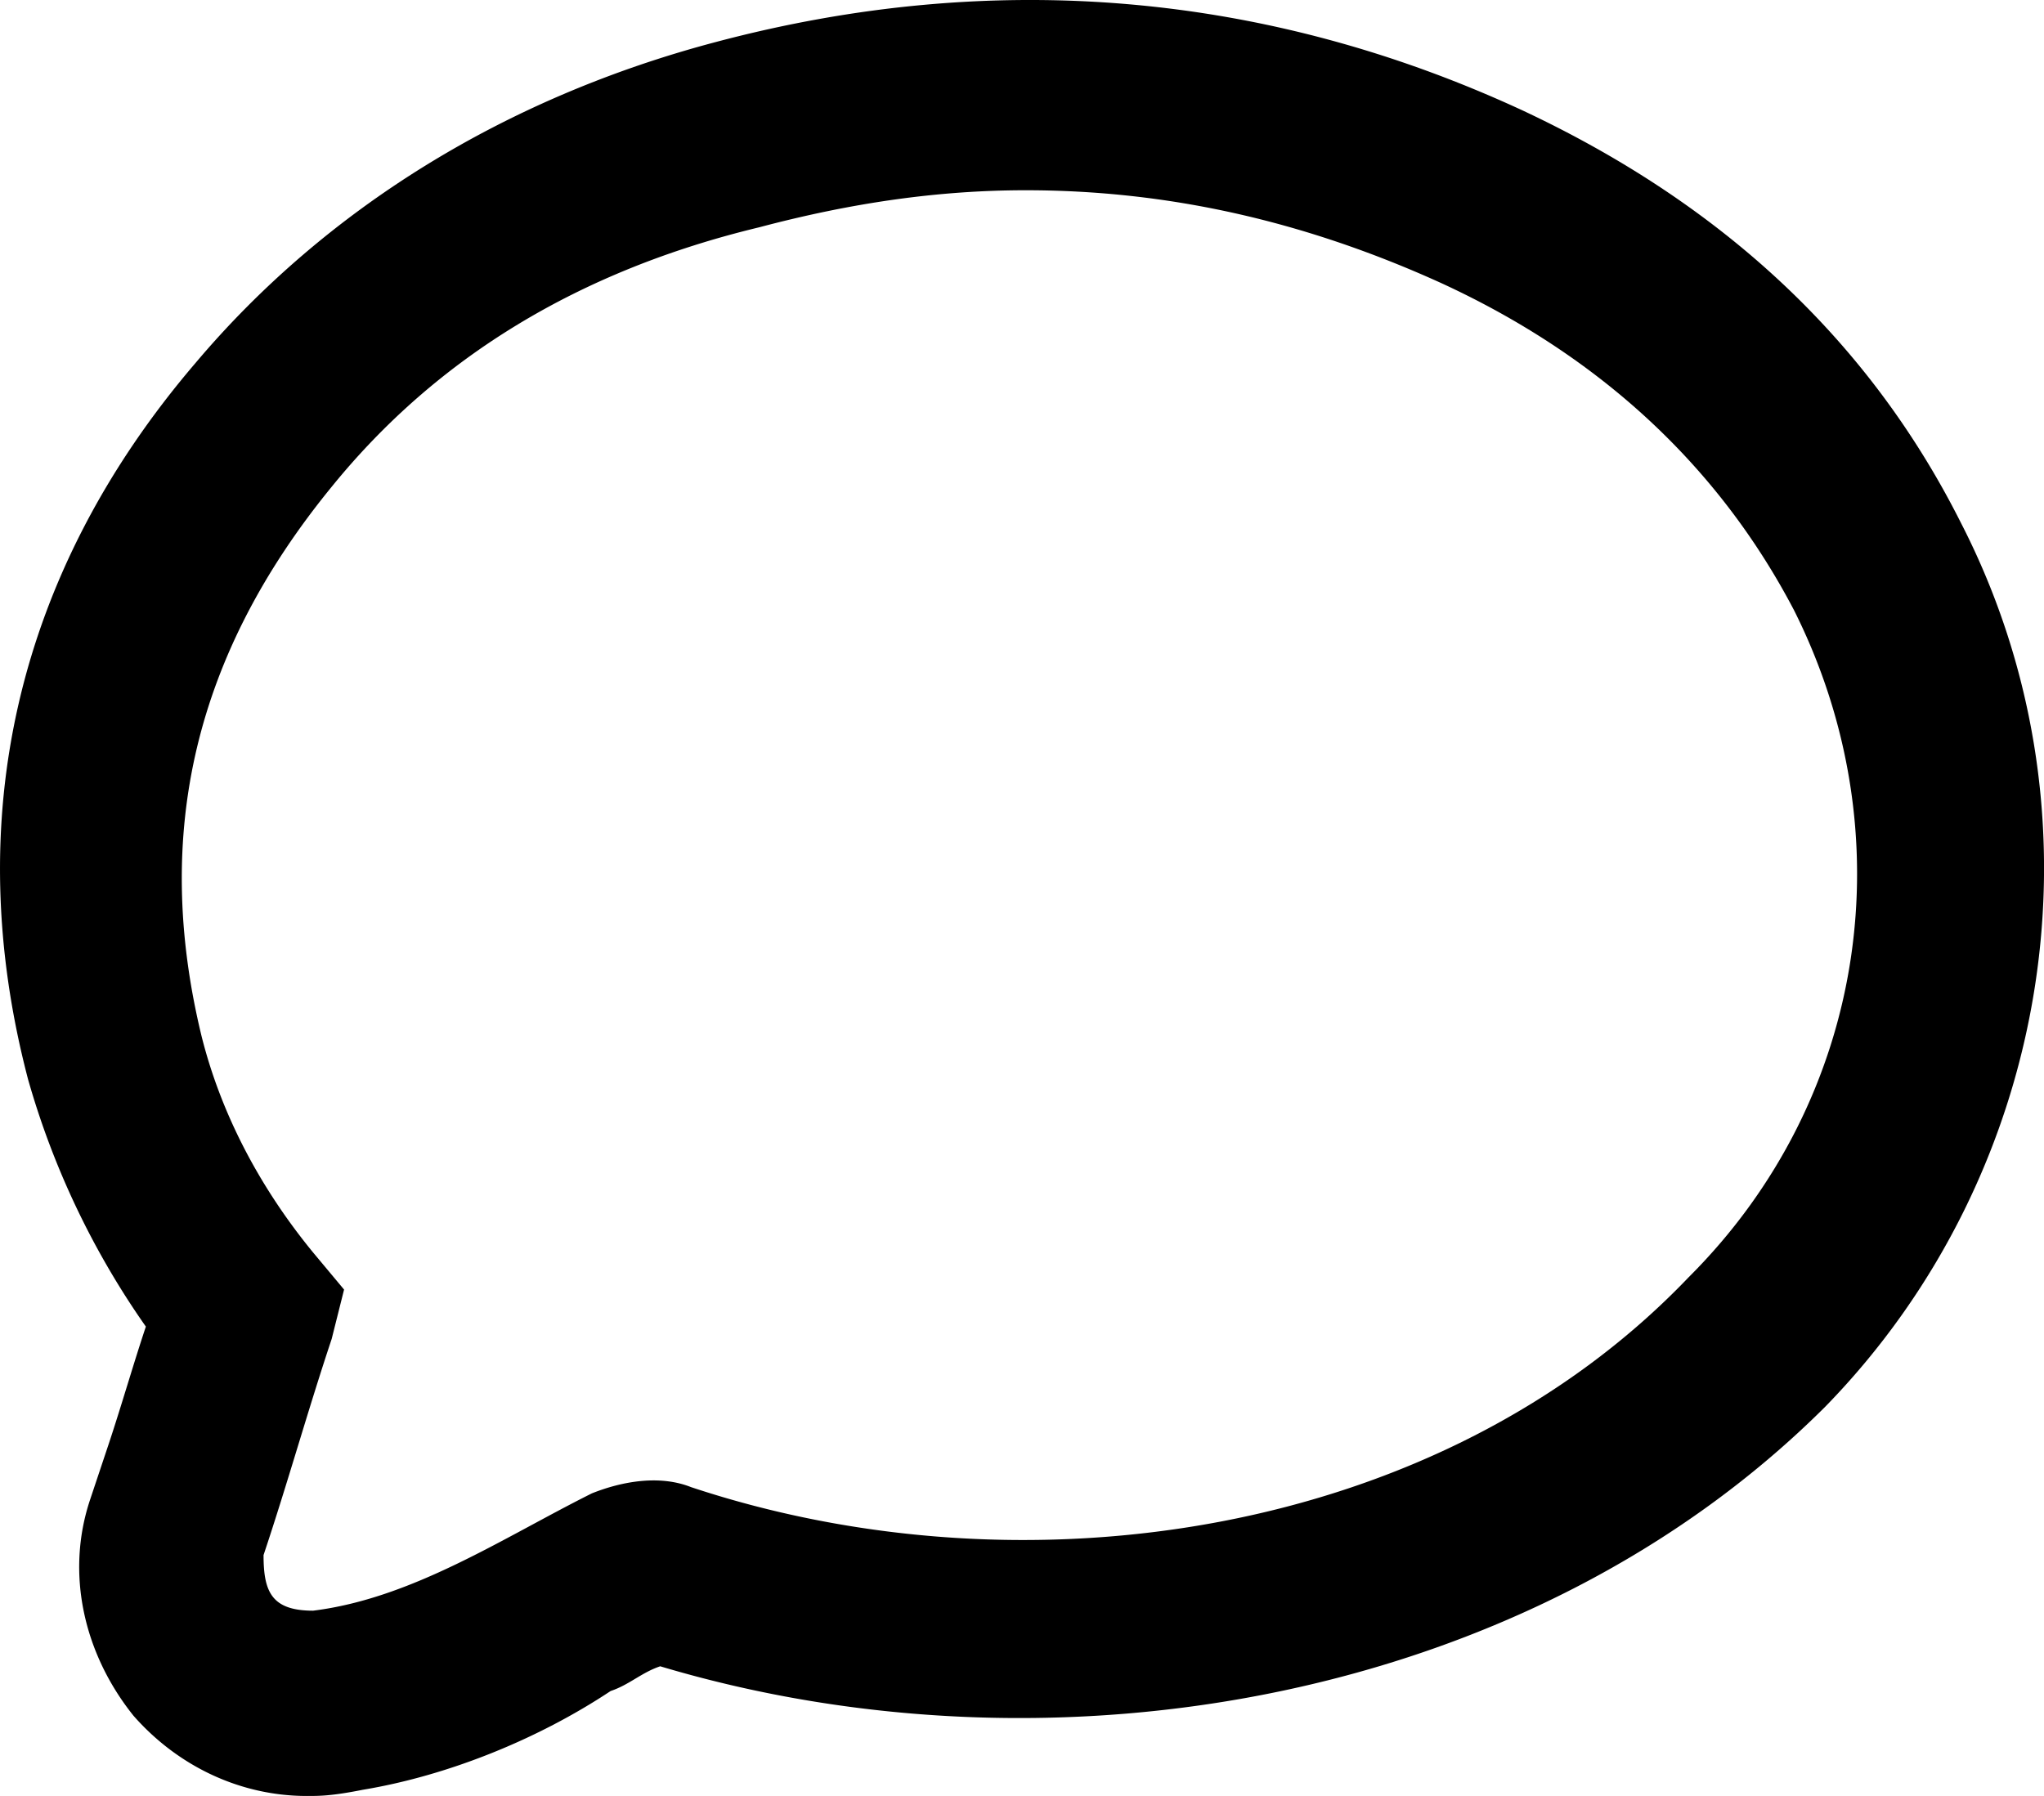 <svg viewBox="0 0 33 29" fill="none" xmlns="http://www.w3.org/2000/svg"><path d="M4.956 29c-1.1 0-2.101-.499-2.801-1.296-.8-.998-1.1-2.294-.7-3.49l.3-.898c.2-.599.4-1.297.6-1.895a13.25 13.25 0 0 1-1.901-3.989c-1.1-4.188-.2-8.177 2.7-11.568C5.257 3.371 8.158 1.576 11.559.678c4.502-1.196 8.903-.797 13.005 1.097 3.2 1.496 5.602 3.69 7.102 6.682 2.401 4.687 1.5 10.47-2.2 14.26-4.773 4.758-12.433 6.095-18.807 4.189-.3.1-.5.299-.8.399-1.17.777-2.627 1.367-4.002 1.595-.5.1-.7.1-.9.1zM16.56 3.072c-1.4 0-2.801.2-4.302.598-2.9.698-5.202 2.094-6.902 4.189-2.201 2.692-2.901 5.584-2.101 8.875.3 1.197.9 2.393 1.8 3.49l.5.599-.2.797c-.386 1.157-.713 2.333-1.1 3.49 0 .588.126.898.8.898 1.61-.2 3.072-1.181 4.502-1.895.5-.199 1.1-.299 1.6-.1 5.382 1.789 12.088.817 16.107-3.39 2.9-2.892 3.501-7.18 1.7-10.77-1.2-2.294-3.1-4.089-5.702-5.285-2.2-.998-4.401-1.496-6.702-1.496z" fill="currentColor"/></svg>
